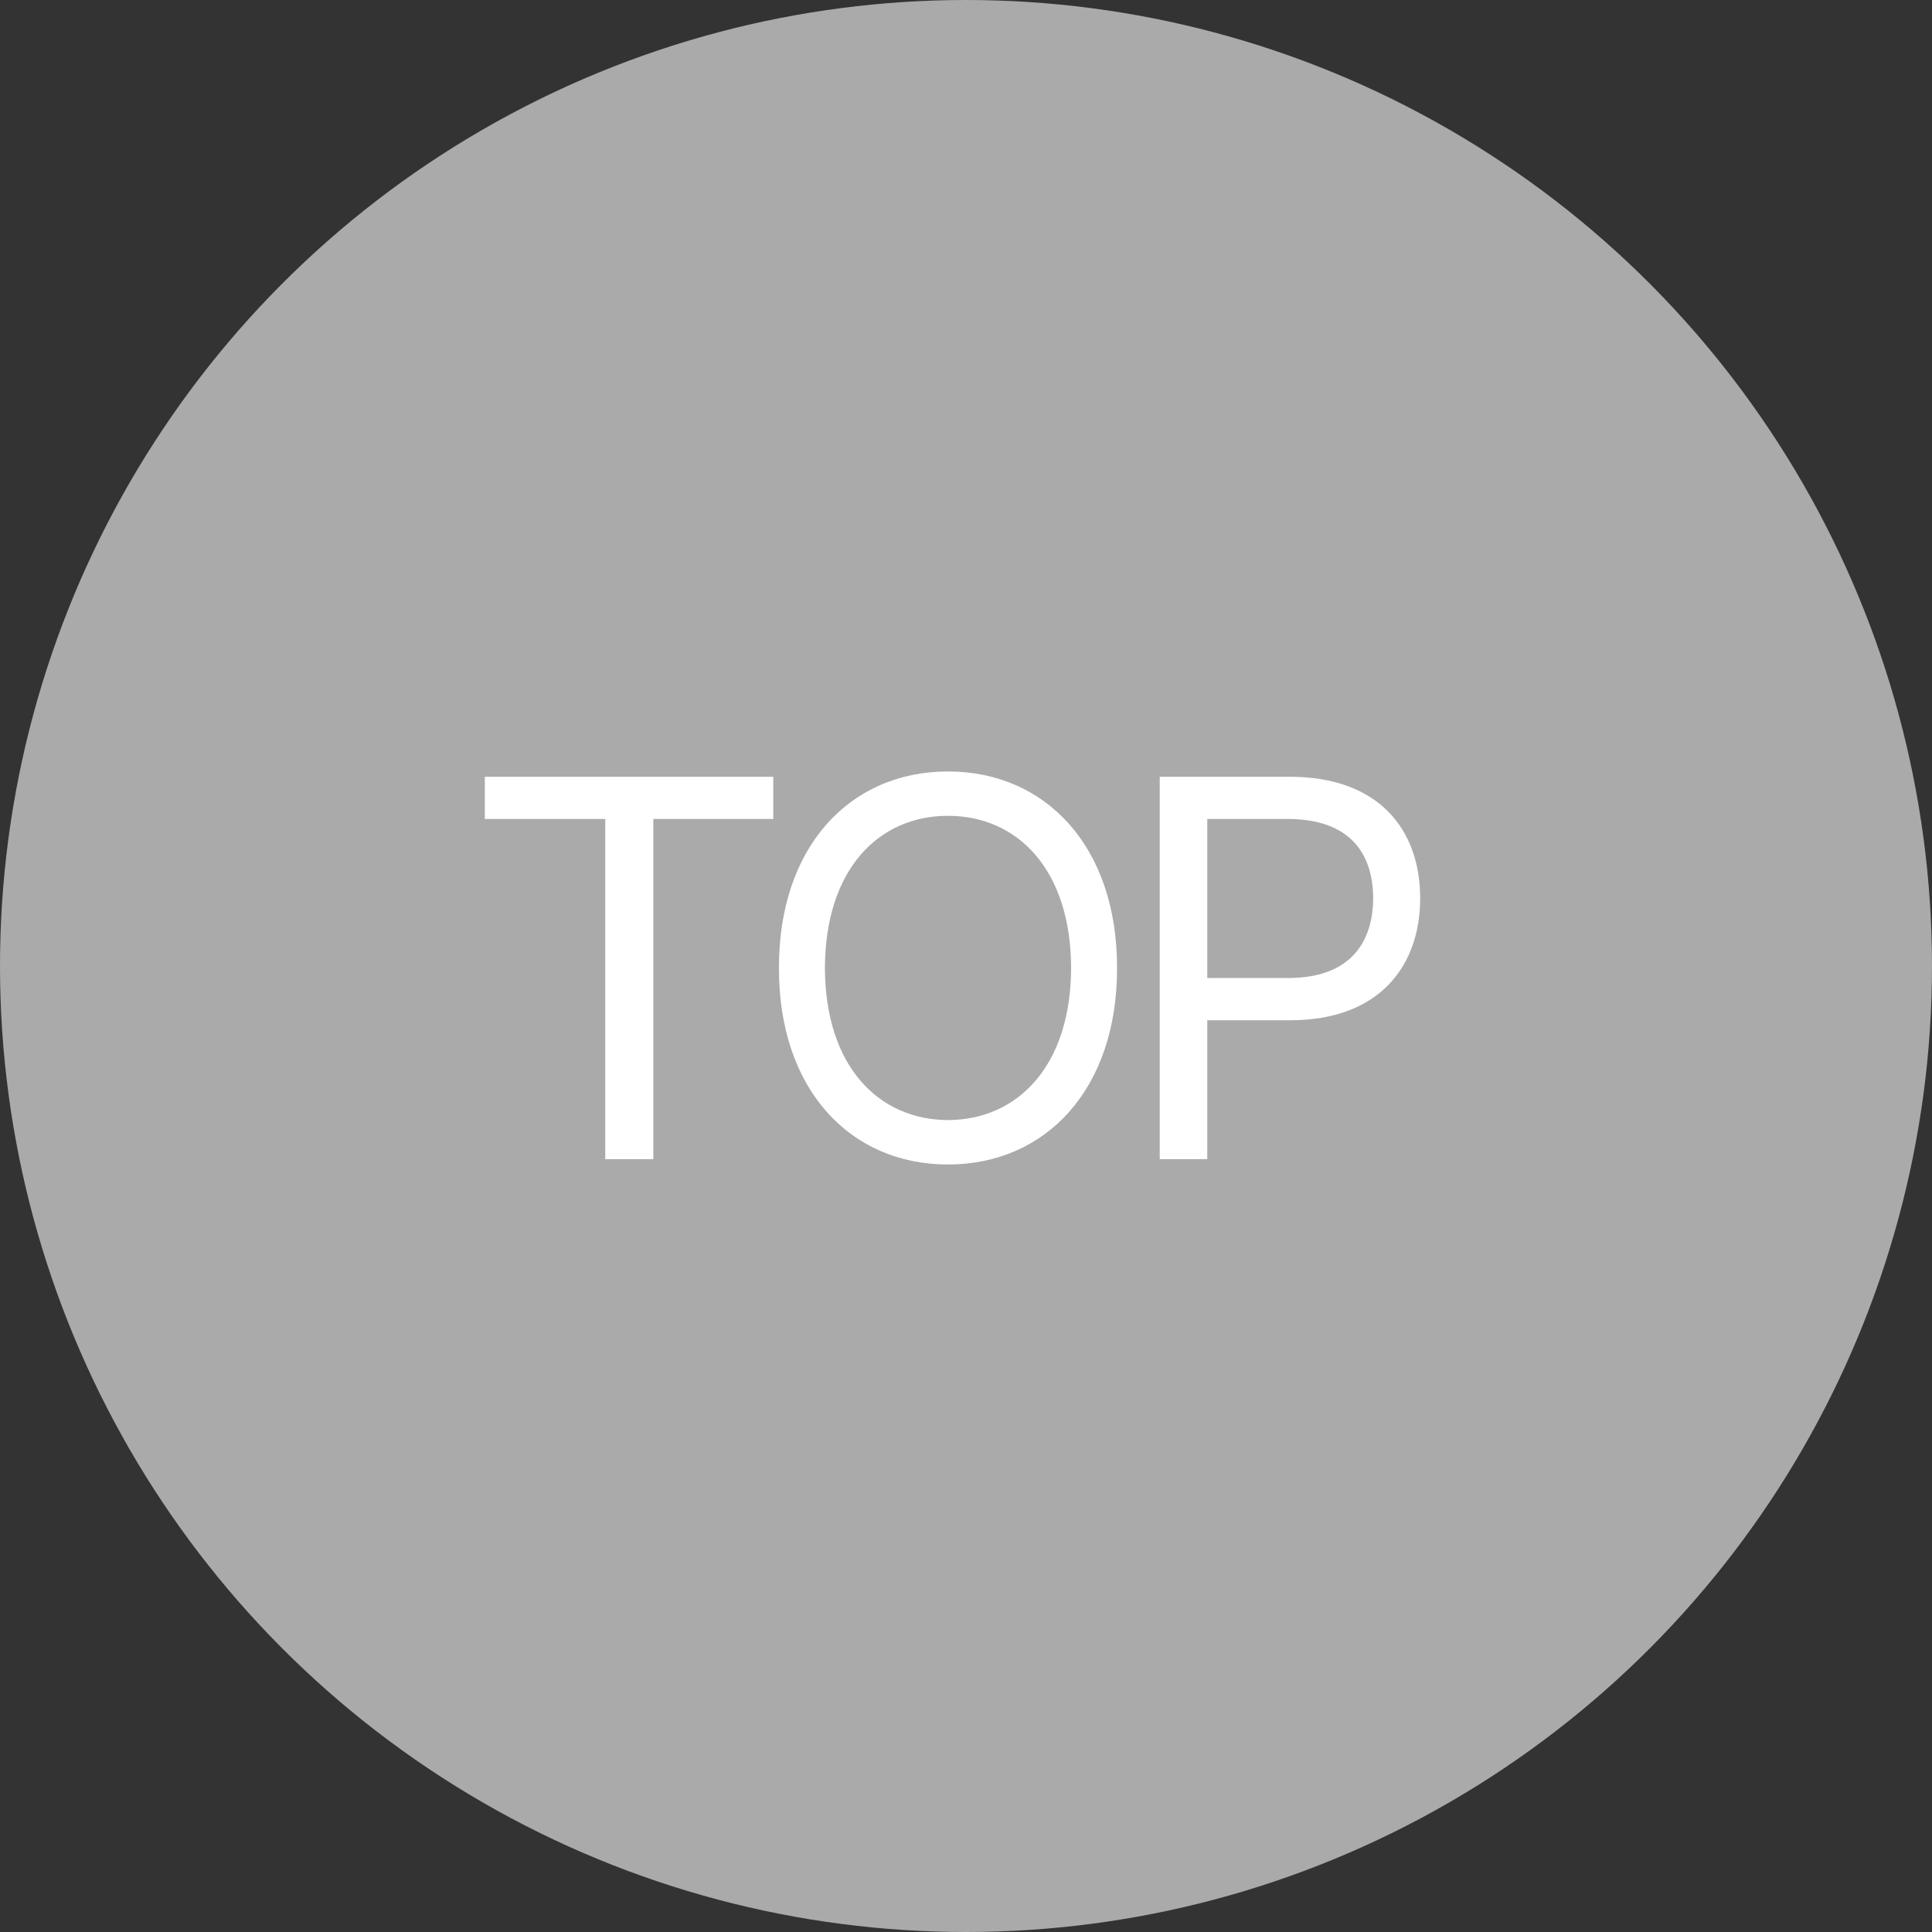 <svg width="50" height="50" viewBox="0 0 50 50" fill="none" xmlns="http://www.w3.org/2000/svg">
<rect x="0" y="0" width="50" height="50" fill="#333333" stroke="none"/>
<circle cx="25" cy="25" r="25" fill="#AAAAAA"/>
<path d="M12.547 21.195H15.664V30H16.908V21.195H20.012V20.102H12.547V21.195ZM28.909 25.051C28.916 21.92 27.07 19.965 24.534 19.965C21.991 19.965 20.152 21.92 20.159 25.051C20.152 28.182 21.991 30.137 24.534 30.137C27.07 30.137 28.916 28.182 28.909 25.051ZM21.349 25.051C21.356 22.494 22.743 21.113 24.534 21.113C26.325 21.113 27.713 22.494 27.72 25.051C27.713 27.601 26.325 28.981 24.534 28.988C22.743 28.981 21.356 27.601 21.349 25.051ZM30.014 30H31.244V26.404H33.391C35.695 26.404 36.754 25.003 36.754 23.246C36.754 21.482 35.695 20.102 33.377 20.102H30.014V30ZM31.244 25.311V21.195H33.323C34.915 21.195 35.531 22.064 35.538 23.246C35.531 24.422 34.915 25.311 33.336 25.311H31.244Z" fill="white"/>
</svg>
